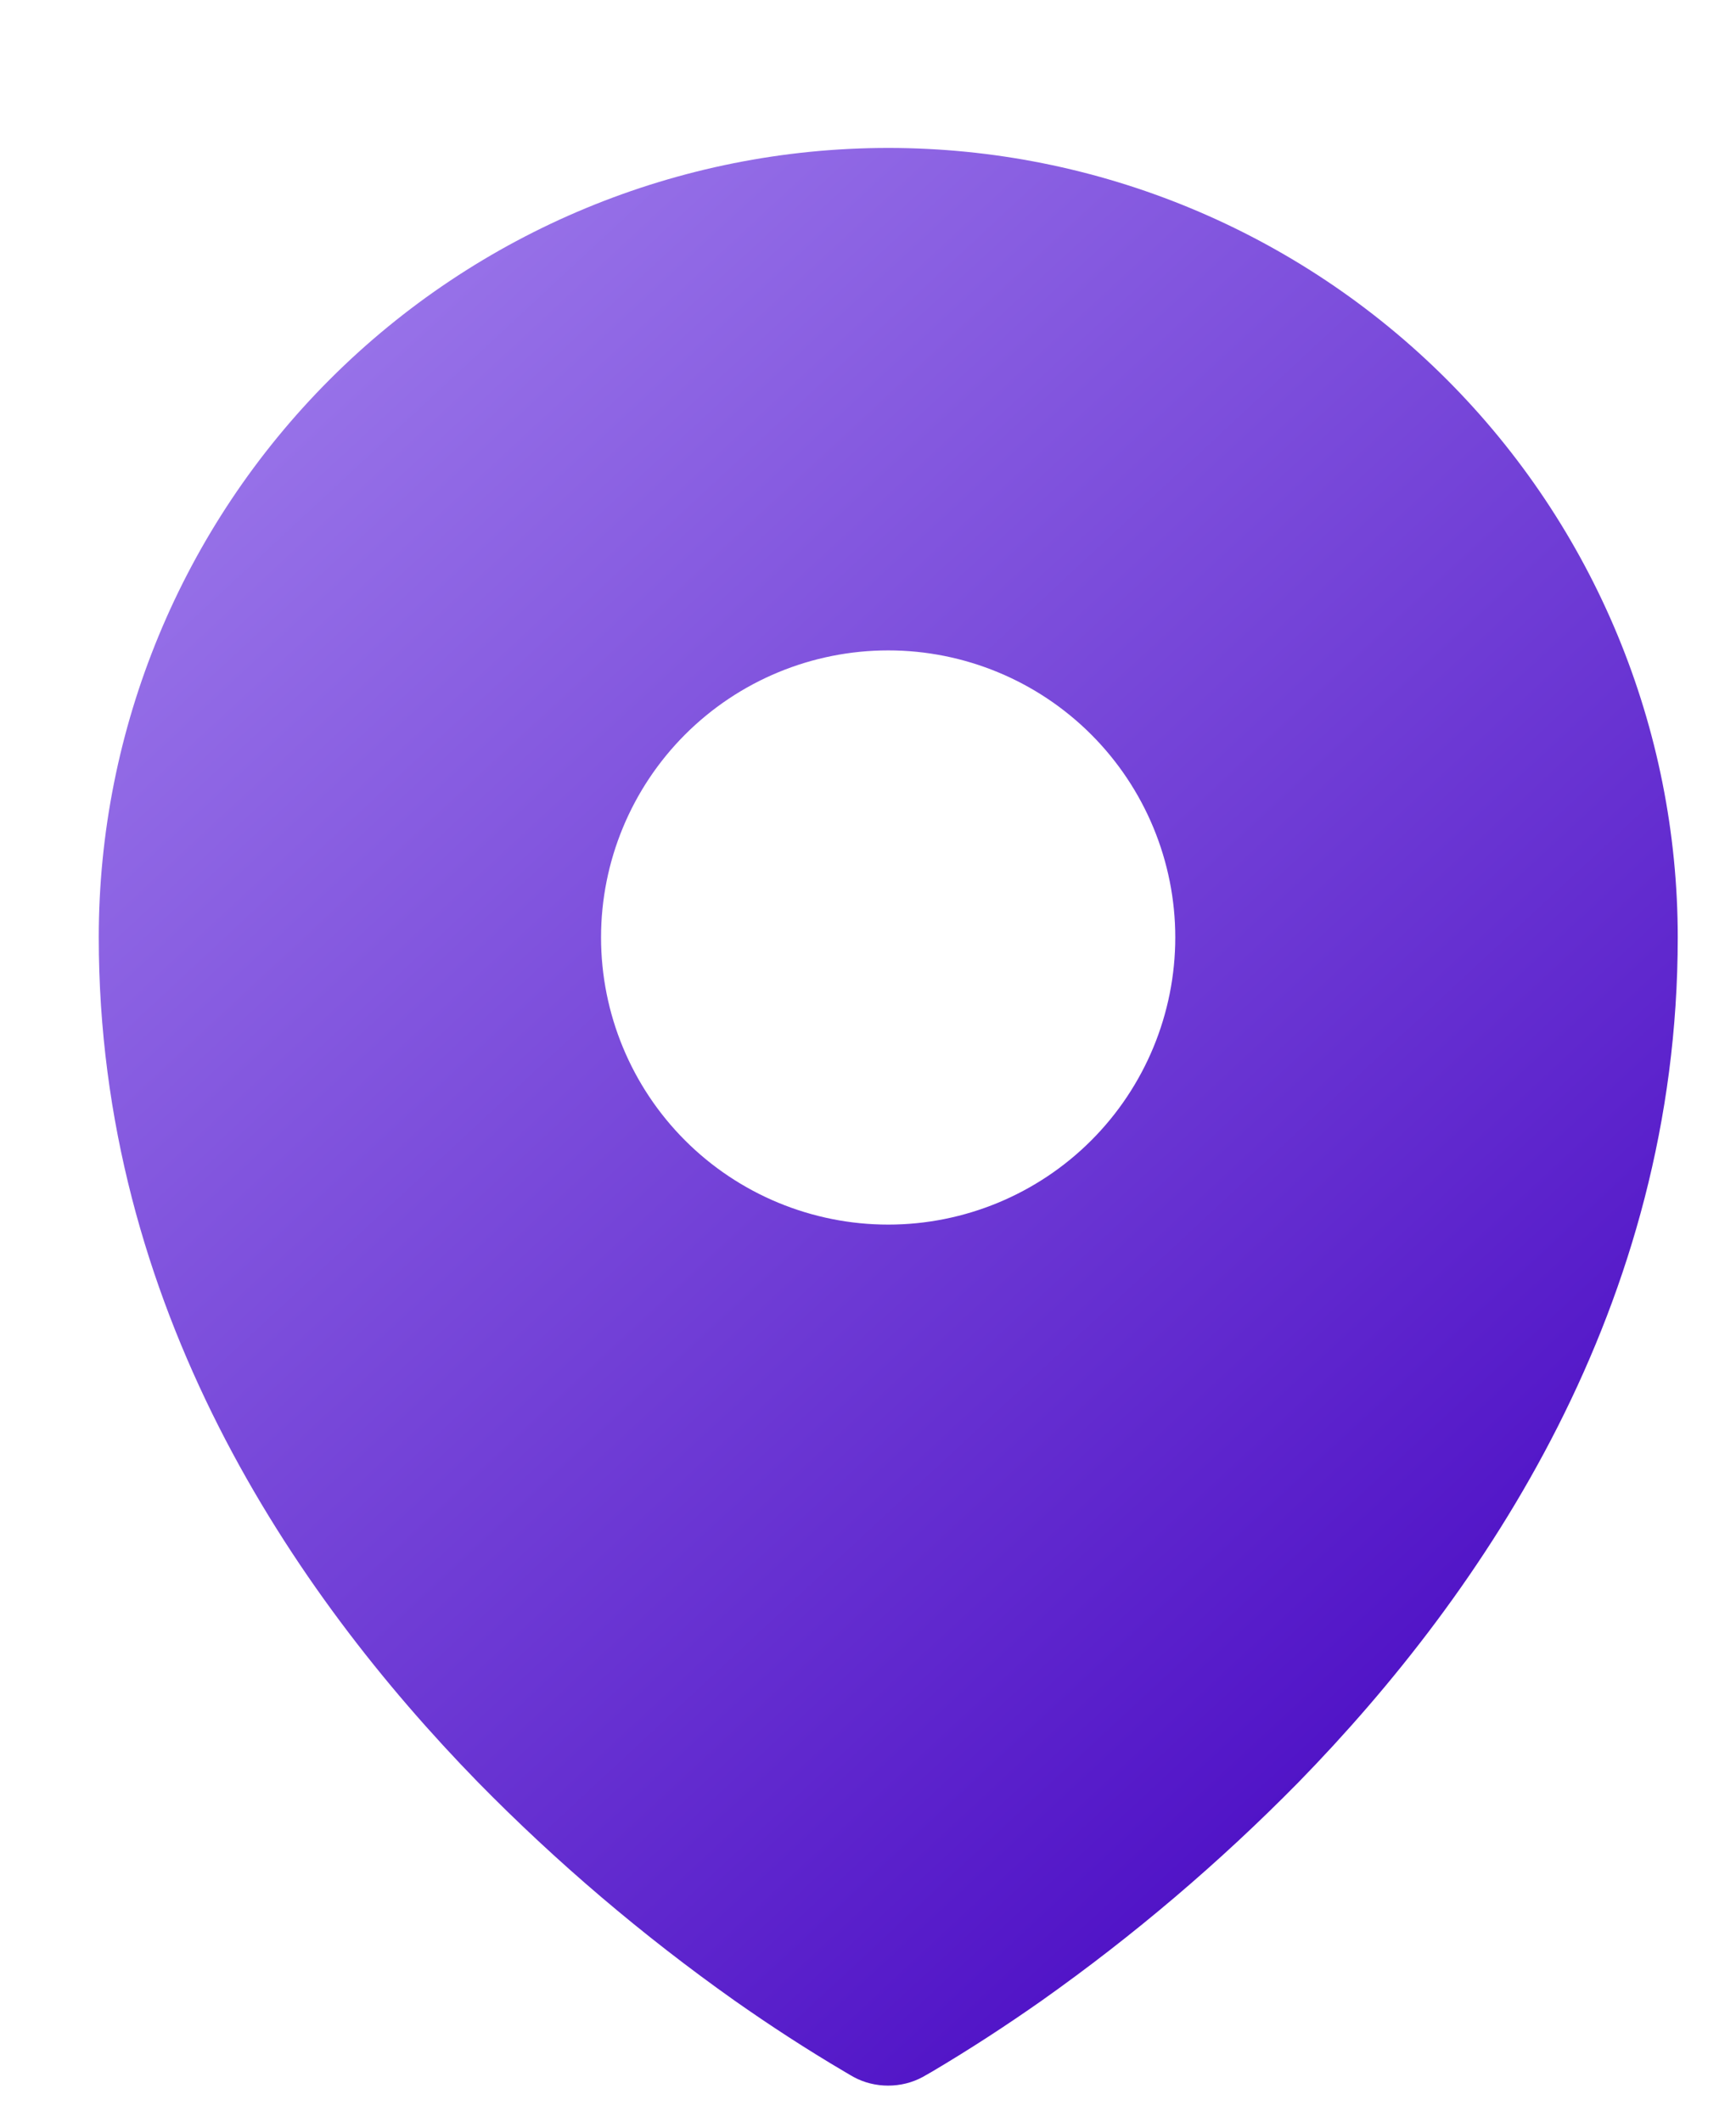 <svg width="9" height="11" viewBox="0 0 9 11" fill="none" xmlns="http://www.w3.org/2000/svg">
<path fill-rule="evenodd" clip-rule="evenodd" d="M4.377 10.74L4.411 10.76L4.425 10.768C4.48 10.798 4.542 10.813 4.604 10.813C4.667 10.813 4.729 10.798 4.784 10.768L4.798 10.76L4.833 10.74C5.027 10.625 5.216 10.502 5.401 10.372C5.877 10.035 6.323 9.656 6.732 9.24C7.696 8.252 8.698 6.769 8.698 4.86C8.698 3.775 8.267 2.734 7.499 1.966C6.731 1.199 5.69 0.767 4.605 0.767C3.519 0.767 2.478 1.199 1.711 1.966C0.943 2.734 0.512 3.775 0.512 4.86C0.512 6.769 1.514 8.252 2.478 9.24C2.886 9.656 3.332 10.035 3.808 10.372C3.993 10.502 4.182 10.625 4.377 10.74ZM4.605 6.349C4.999 6.349 5.378 6.192 5.657 5.913C5.936 5.634 6.093 5.255 6.093 4.86C6.093 4.466 5.936 4.087 5.657 3.808C5.378 3.529 4.999 3.372 4.605 3.372C4.21 3.372 3.831 3.529 3.552 3.808C3.273 4.087 3.116 4.466 3.116 4.86C3.116 5.255 3.273 5.634 3.552 5.913C3.831 6.192 4.21 6.349 4.605 6.349Z" fill="url(#paint0_linear_1052_151)"/>
<defs>
<linearGradient id="paint0_linear_1052_151" x1="1.208" y1="1.019" x2="9.17" y2="9.585" gradientUnits="userSpaceOnUse">
<stop stop-color="#9F7CEC"/>
<stop offset="1" stop-color="#4200C0"/>
</linearGradient>
</defs>
</svg>
